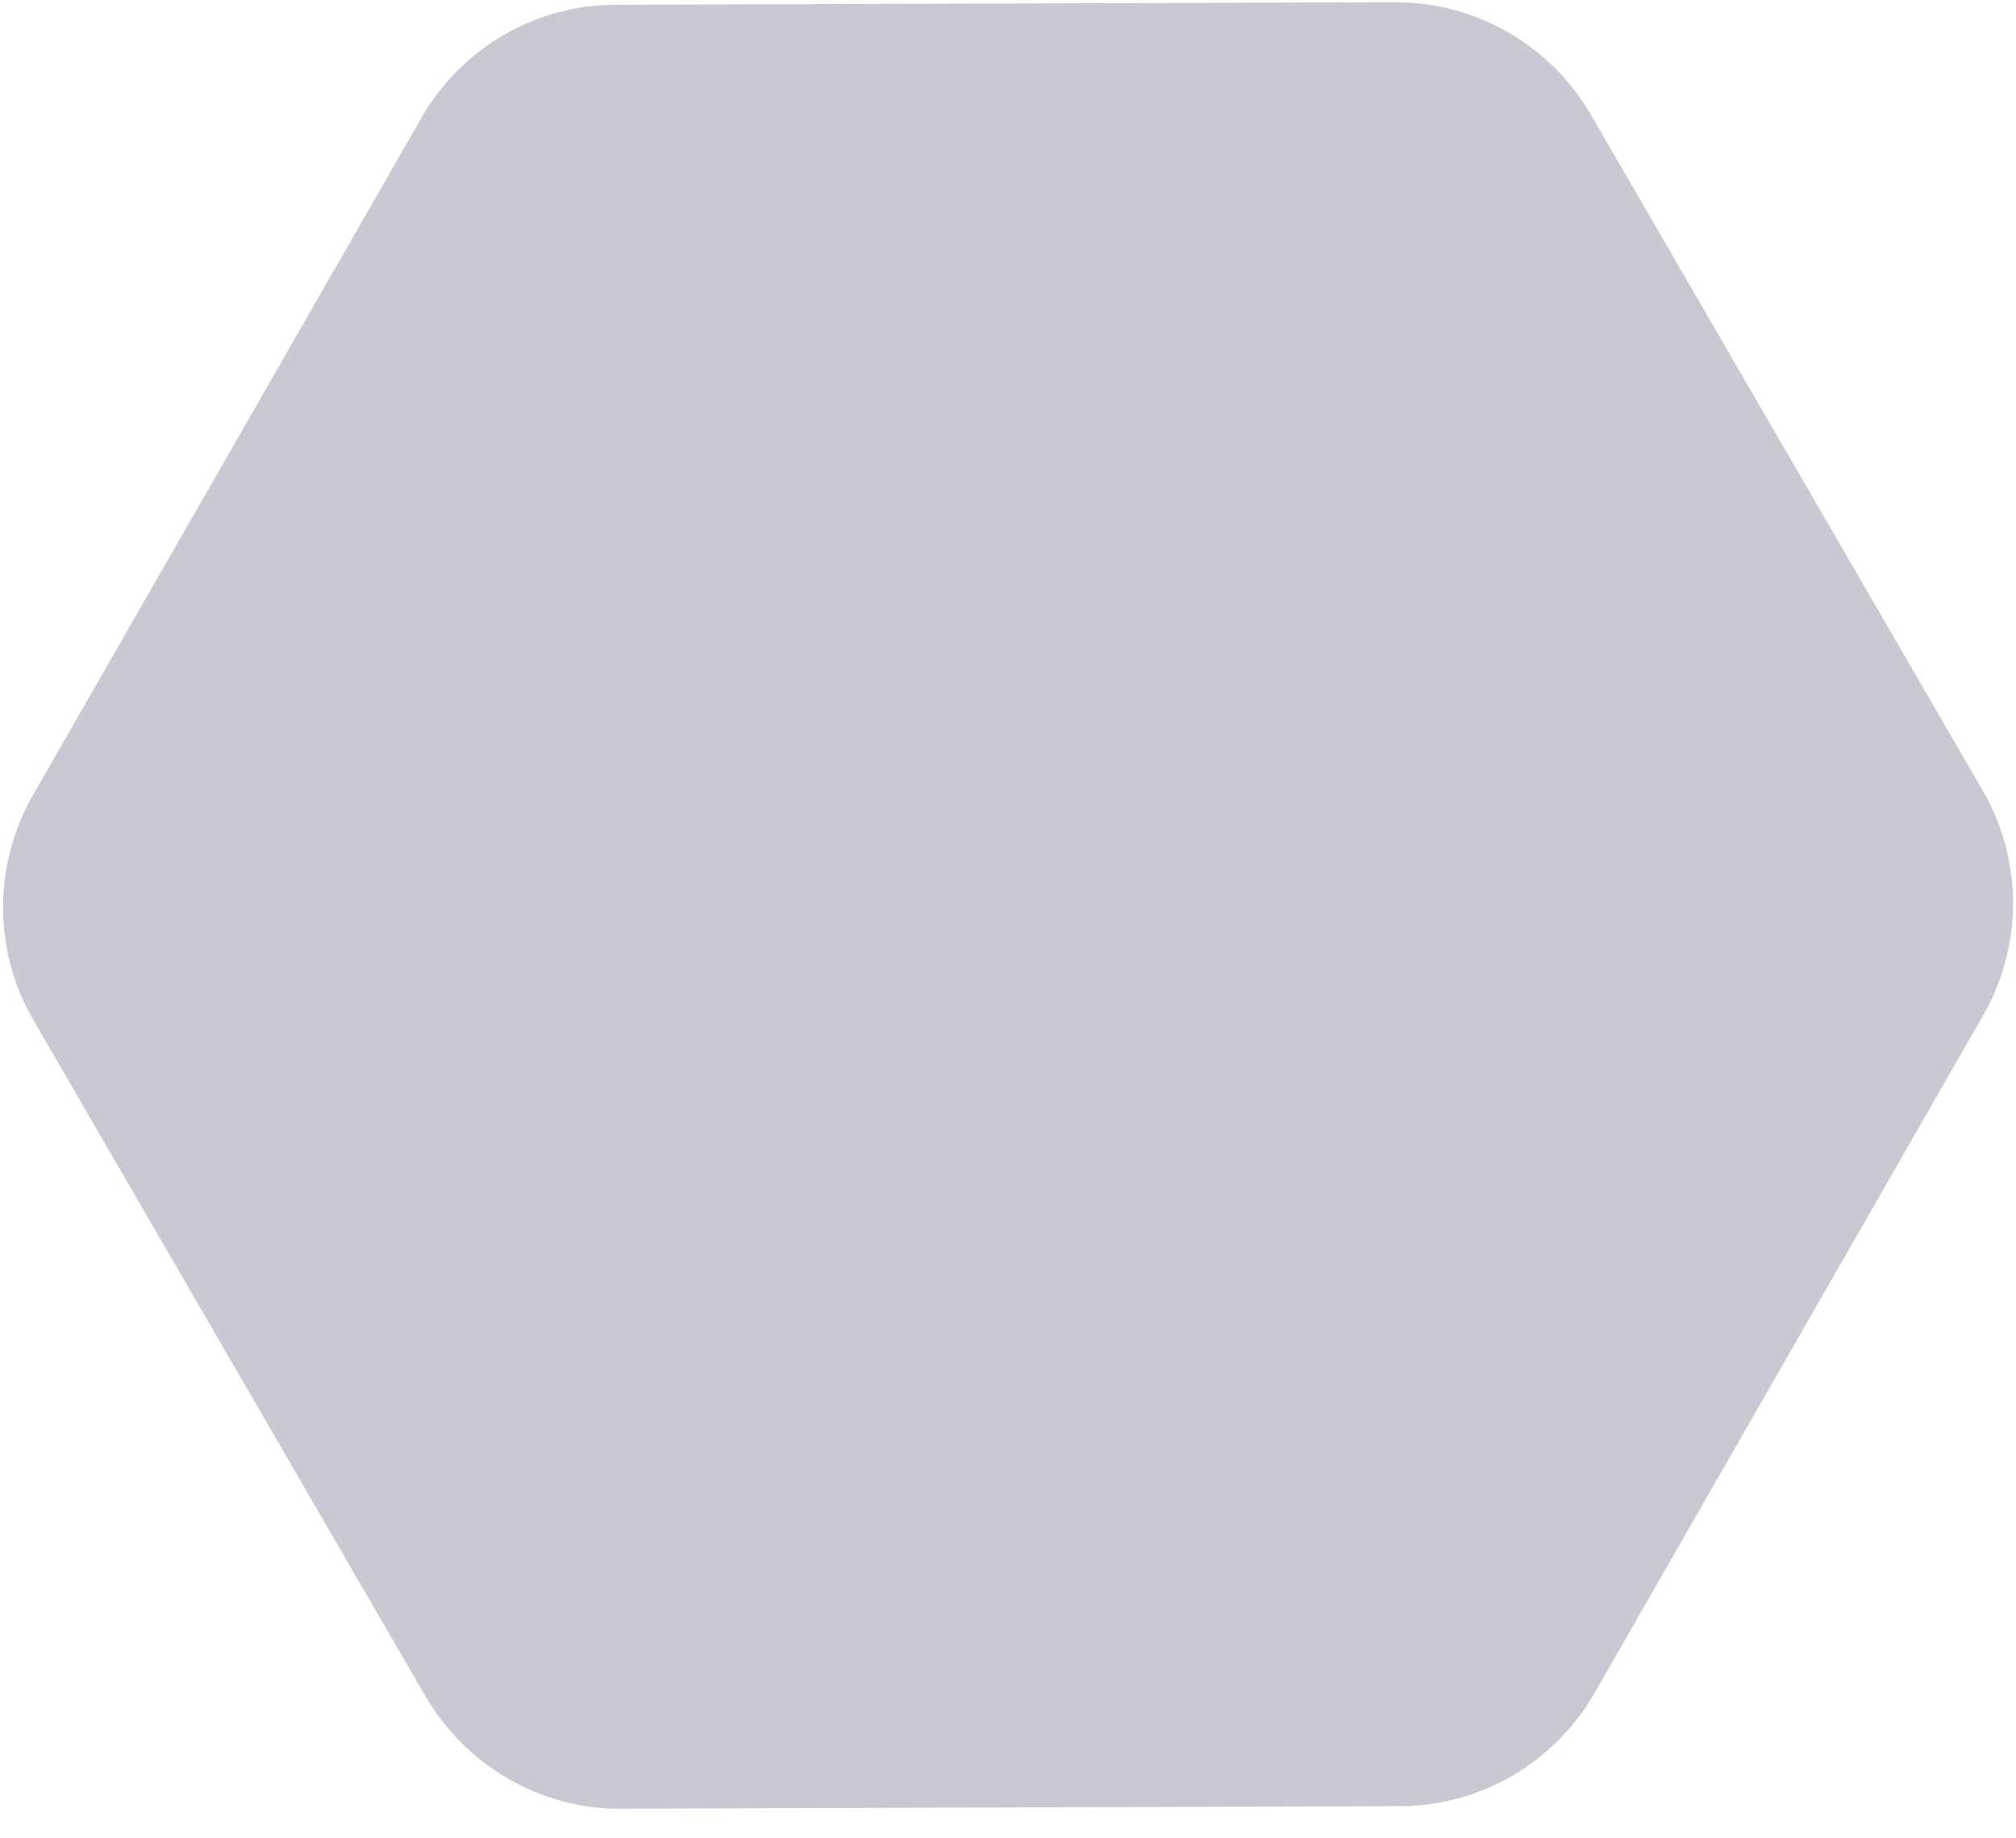<svg width="34" height="31" viewBox="0 0 34 31" fill="none" xmlns="http://www.w3.org/2000/svg">
<path d="M33.438 13.329L26.831 1.935C26.151 0.763 24.891 0.035 23.538 0.038L10.384 0.08C9.031 0.083 7.782 0.809 7.109 1.984L0.554 13.412C-0.119 14.586 -0.116 16.032 0.564 17.203L7.169 28.594C7.849 29.766 9.103 30.505 10.456 30.502L23.617 30.457C24.971 30.454 26.219 29.723 26.893 28.548L33.447 17.12C34.121 15.946 34.117 14.501 33.438 13.329Z" fill="#C9C8D3"/>
</svg>
